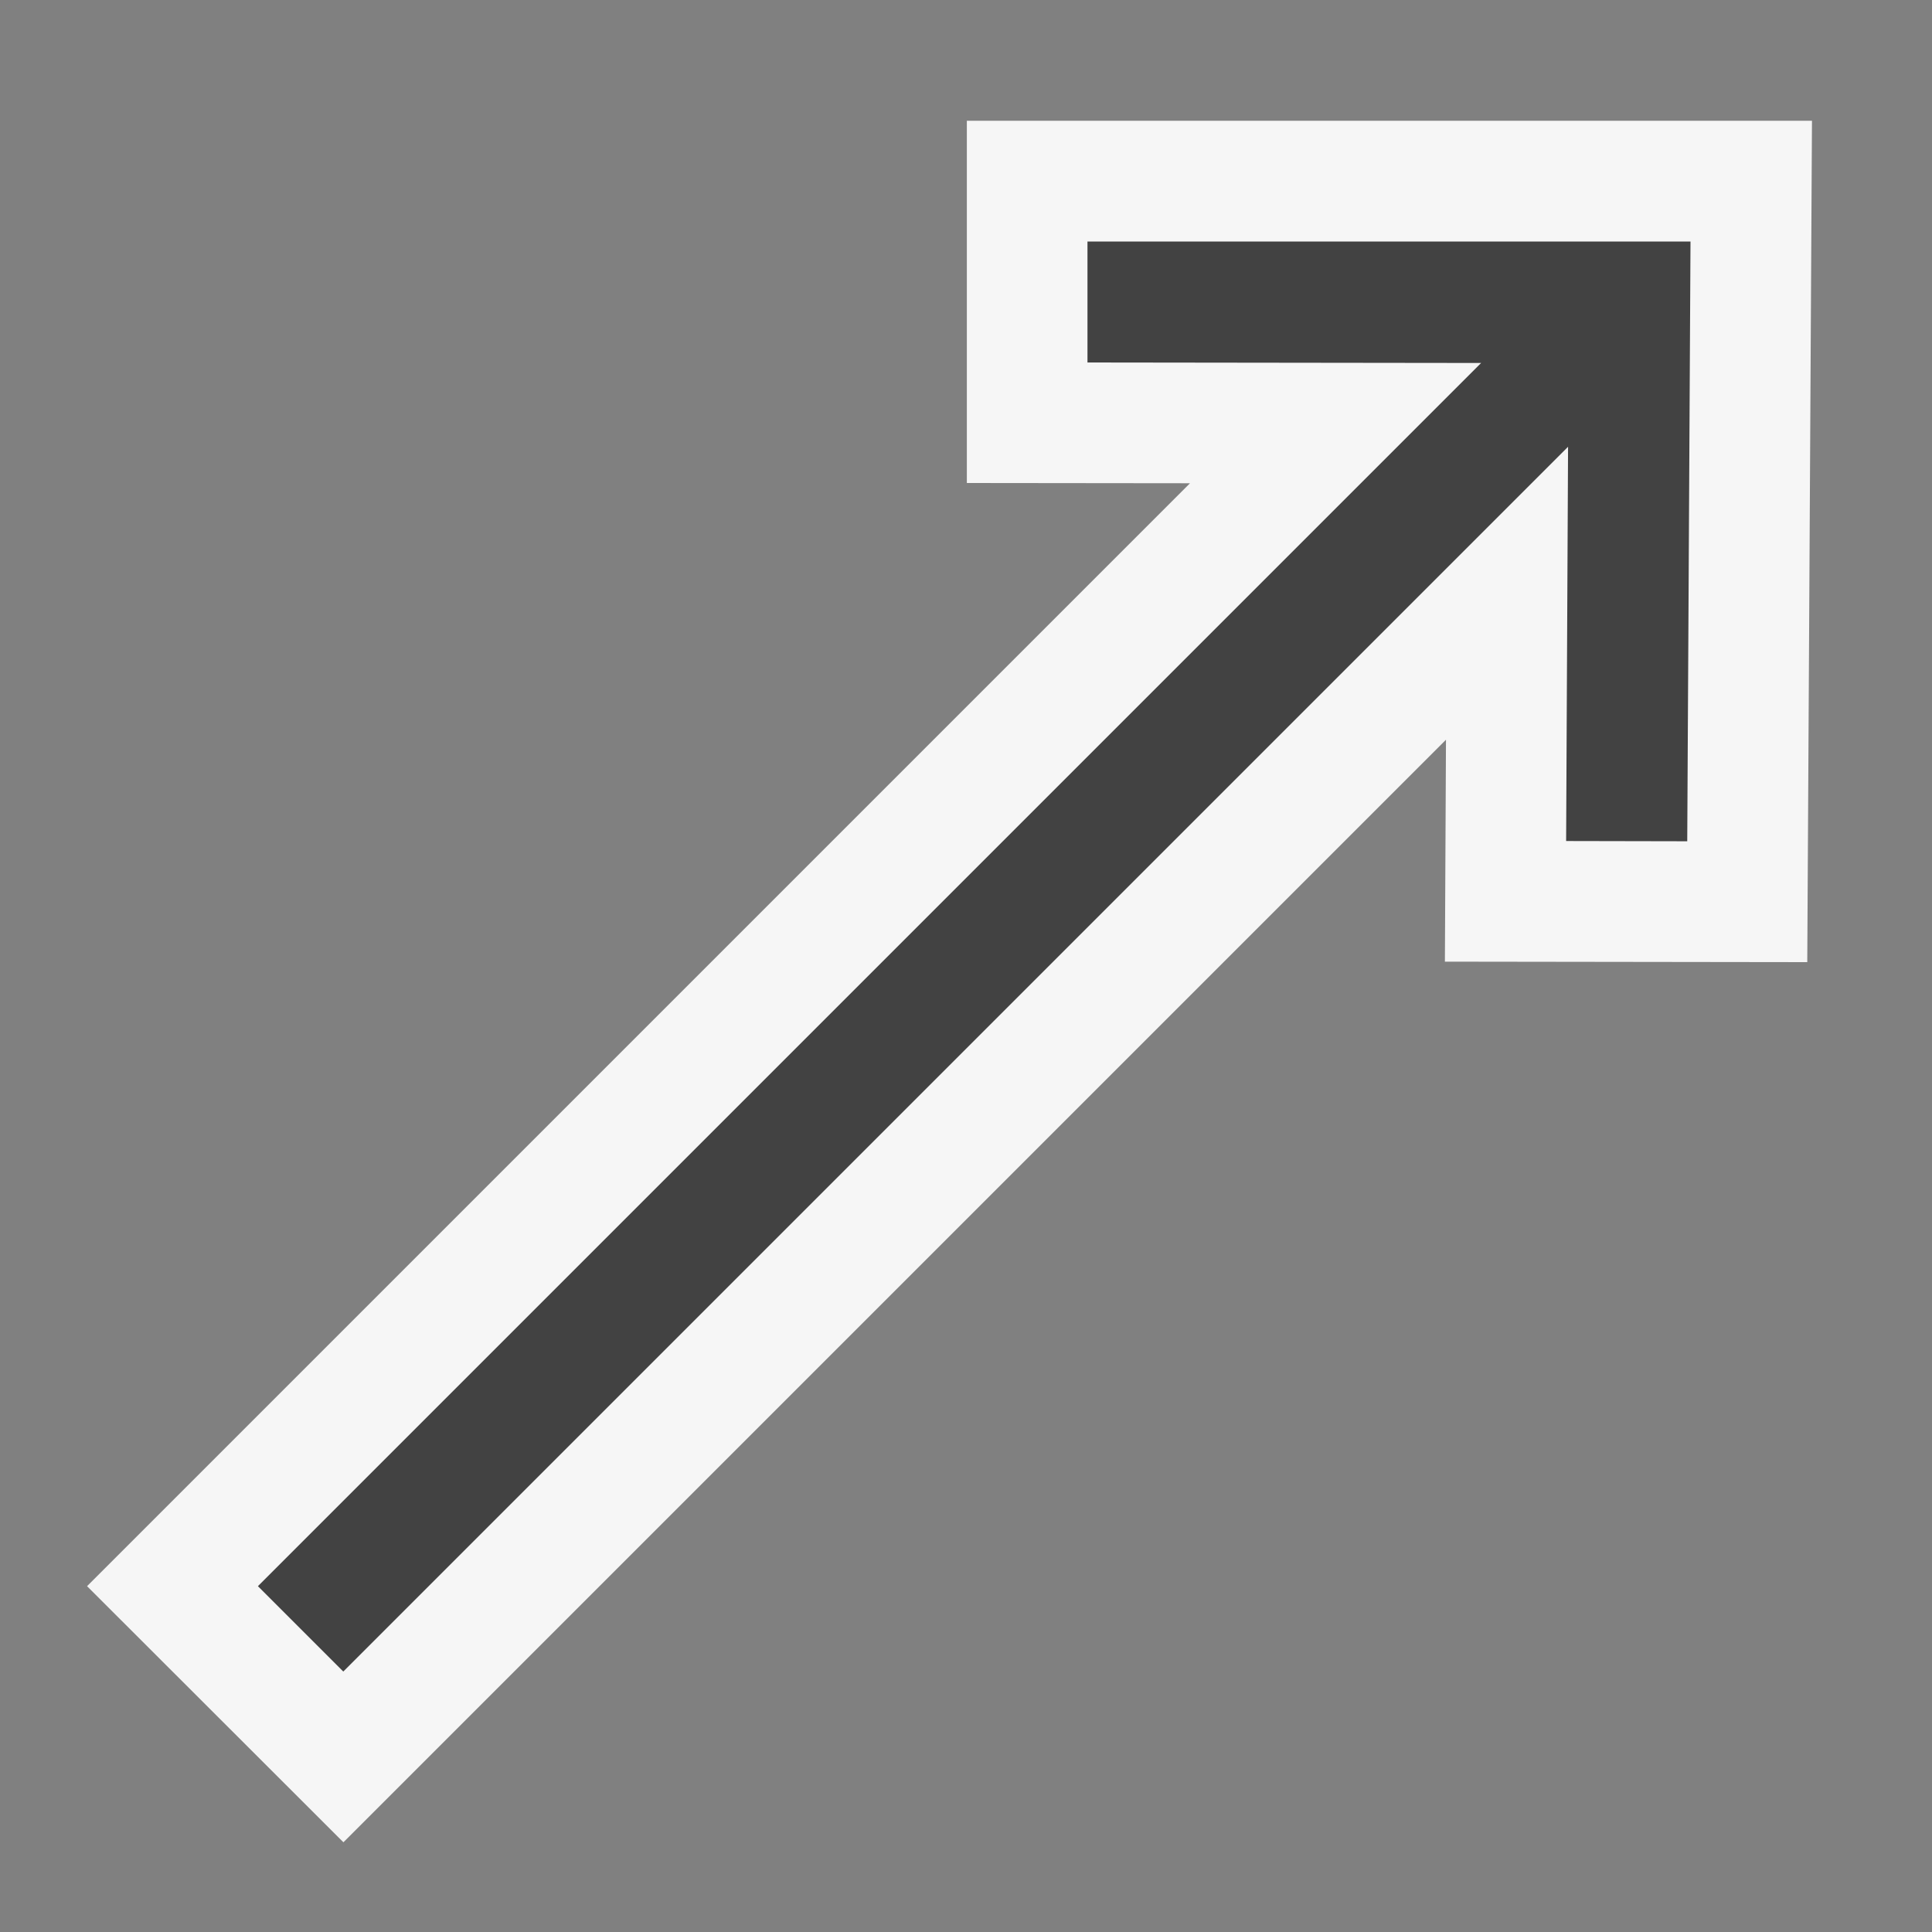 <svg xmlns="http://www.w3.org/2000/svg" viewBox="0 0 16 16"><rect x="0" y="0" width="16" height="16" fill="#808080" stroke="none"/><style>.icon-canvas-transparent{opacity:0;fill:#f6f6f6}.icon-vs-out{fill:#f6f6f6}.icon-vs-bg{fill:#424242}</style><path class="icon-canvas-transparent" d="M16 16H0V0h16v16z" id="canvas"/><path class="icon-vs-out" d="M.721 13.136l9.134-9.134L8.007 4V1h6.999l-.039 6.968-3.001-.004.009-1.838-9.131 9.131-2.123-2.121z" id="outline"/><path class="icon-vs-bg" d="M9.006 2H14l-.027 4.967-1.003-.002.016-3.265L2.843 13.843l-.707-.707 10.13-10.13-3.26-.004V2z" id="iconBg"/></svg>